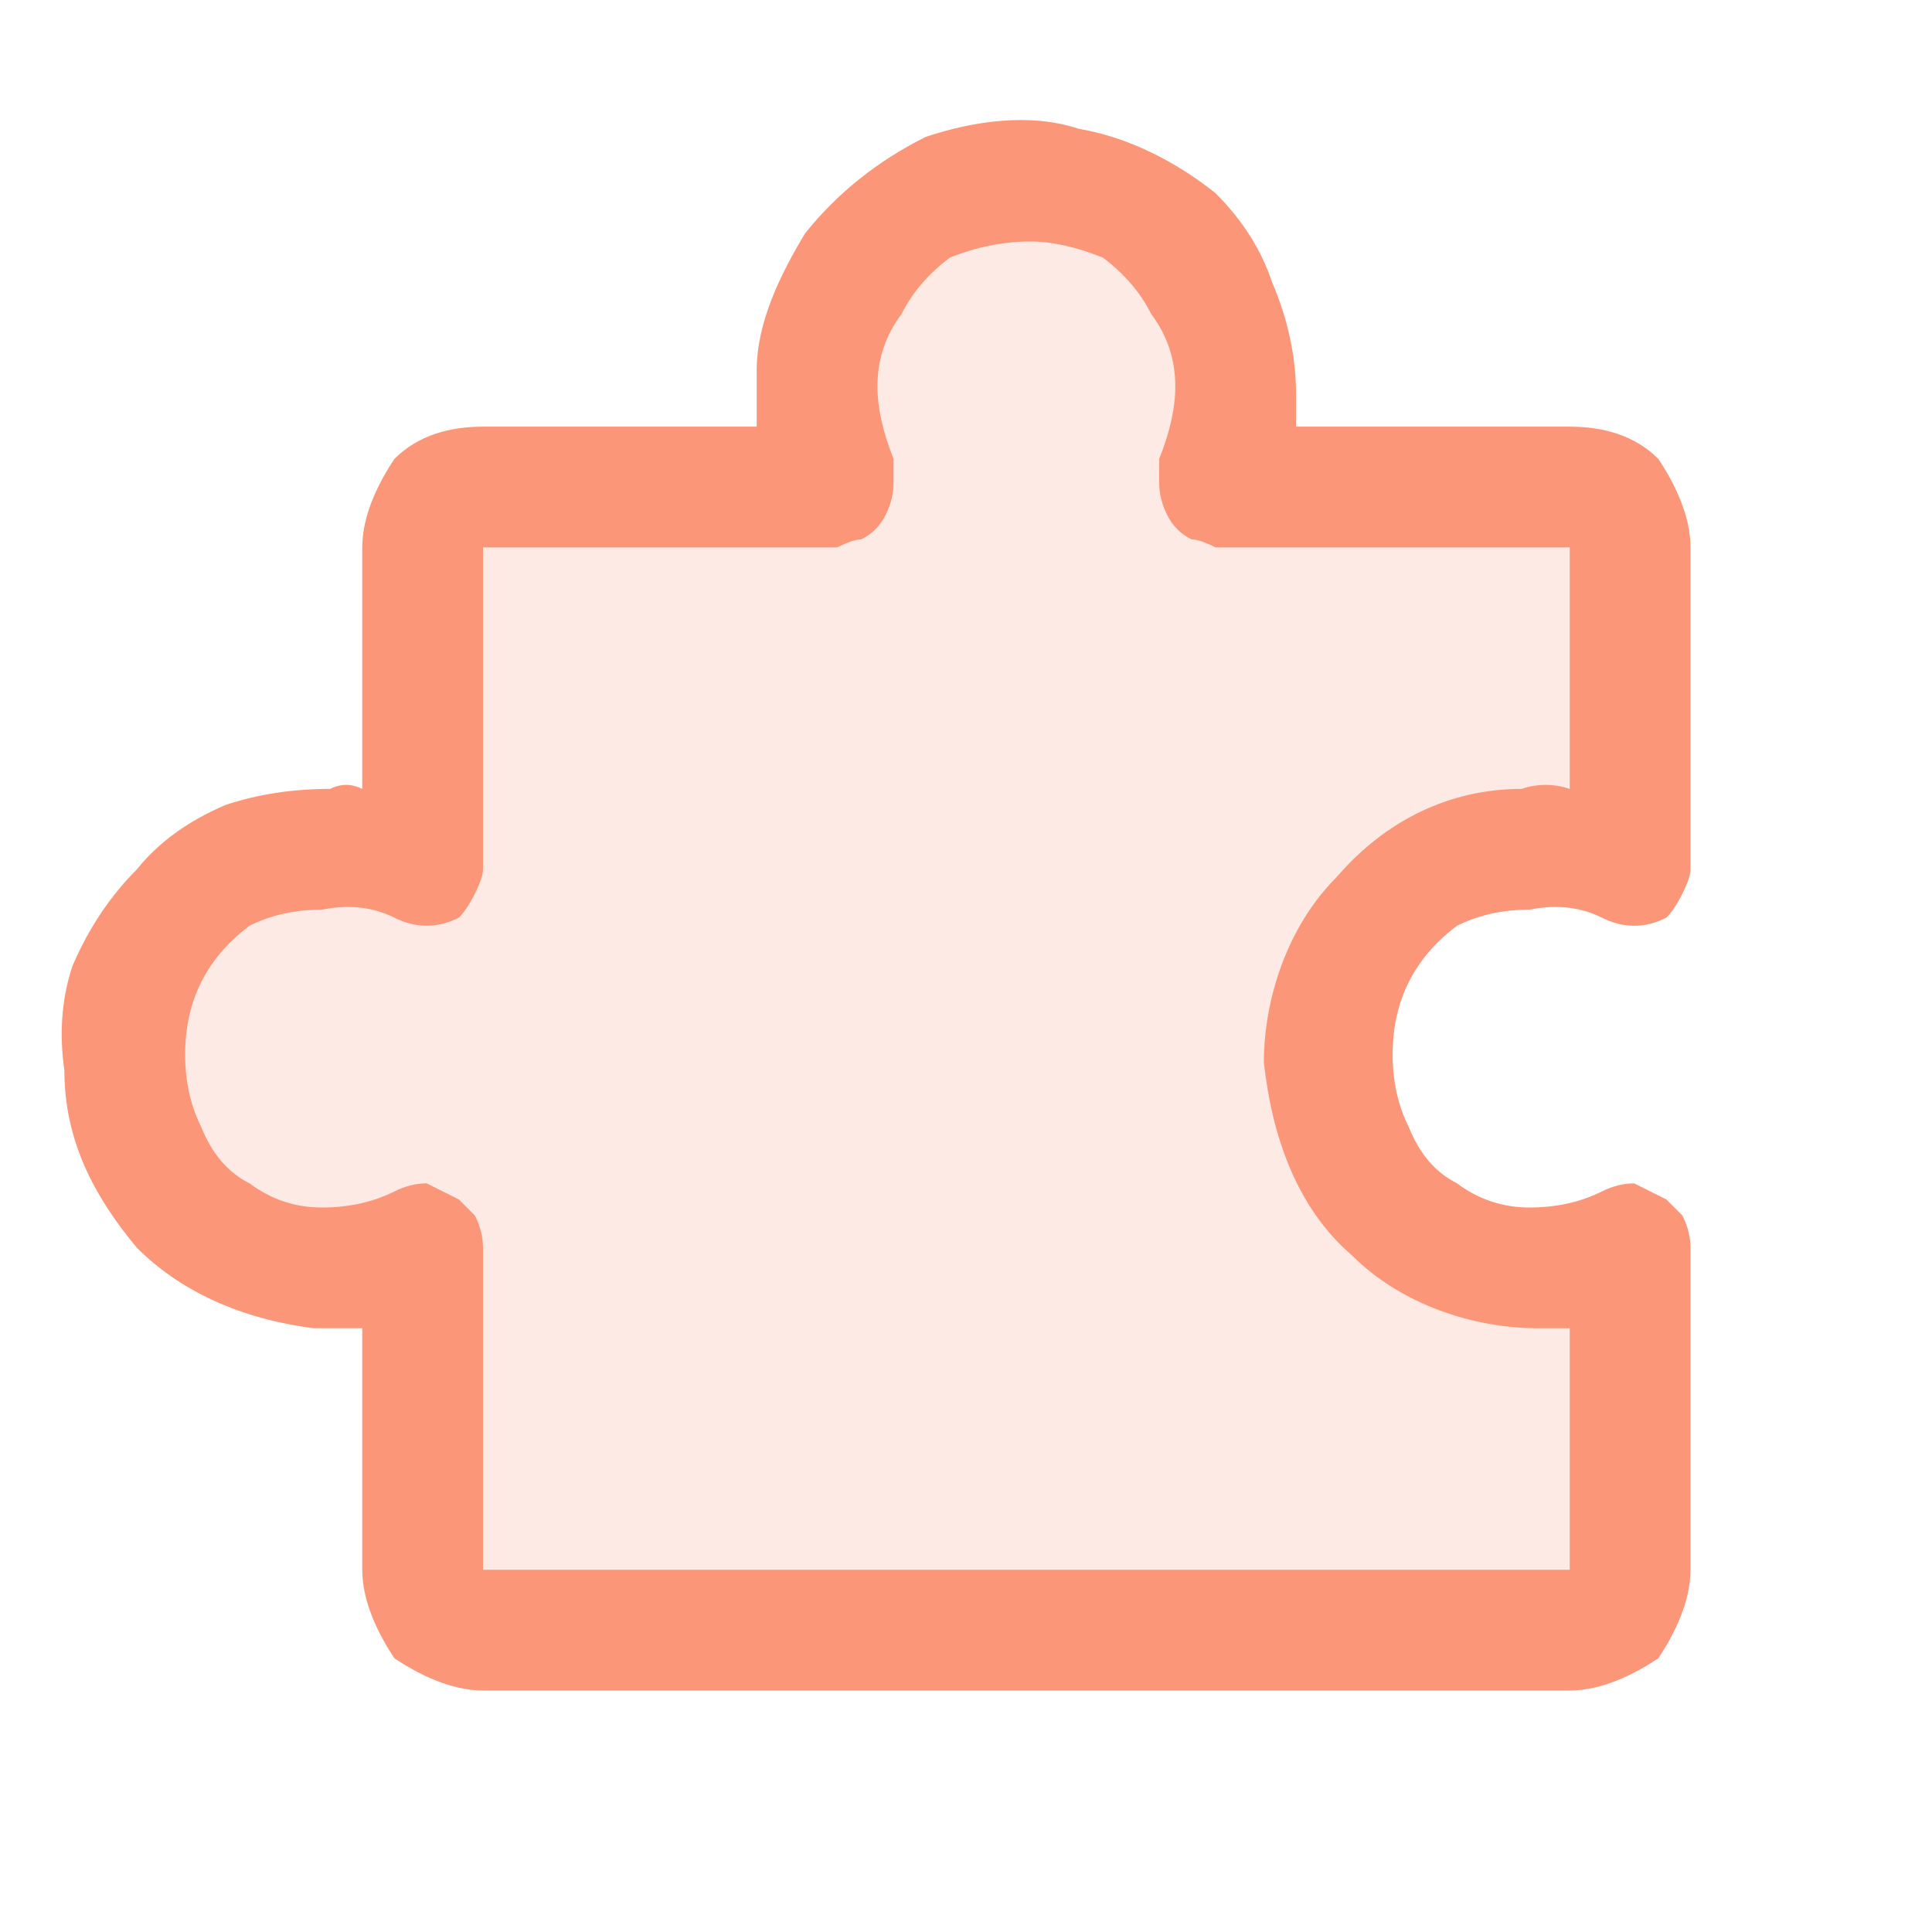 <svg version="1.2" xmlns="http://www.w3.org/2000/svg" viewBox="0 0 24 24" width="24" height="24">
	<title>icon-components</title>
	<style>
		.s0 { opacity: .2;fill: #fb9778 } 
		.s1 { fill: #fb9778 } 
	</style>
	<path class="s0" d="m19.1 15.7q0.6 0 1.1-0.2v4q0 0.3-0.2 0.5-0.2 0.2-0.5 0.2h-13.5q-0.3 0-0.5-0.2-0.2-0.2-0.3-0.5v-4q-0.6 0.3-1.2 0.2-0.7 0-1.3-0.4-0.5-0.3-0.9-0.9-0.3-0.6-0.3-1.3 0-0.6 0.3-1.2 0.4-0.6 0.9-1 0.6-0.4 1.3-0.4 0.6 0 1.2 0.3v-4.1q0.1-0.3 0.3-0.5 0.2-0.2 0.5-0.2h4.4q-0.3-0.6-0.3-1.3 0.1-0.7 0.4-1.2 0.4-0.6 1-0.9 0.6-0.3 1.2-0.3 0.7 0 1.3 0.3 0.6 0.3 1 0.9 0.3 0.5 0.4 1.2 0 0.7-0.3 1.3h4.4q0.3 0 0.5 0.2 0.2 0.2 0.2 0.5v4.1q-0.5-0.3-1.1-0.3-0.6 0-1.1 0.3-0.6 0.2-0.9 0.7-0.4 0.5-0.5 1-0.2 0.6 0 1.2 0.1 0.6 0.5 1.1 0.4 0.4 0.9 0.7 0.5 0.2 1.1 0.2z"/>
	<path class="s1" d="m20.7 14.9q-0.2-0.1-0.4-0.2-0.2 0-0.4 0.1-0.4 0.2-0.9 0.2-0.5 0-0.9-0.3-0.4-0.2-0.6-0.7-0.2-0.4-0.2-0.9 0-0.5 0.2-0.9 0.2-0.4 0.6-0.7 0.4-0.2 0.9-0.2 0.5-0.1 0.9 0.1 0.2 0.1 0.4 0.1 0.2 0 0.4-0.1 0.1-0.1 0.2-0.3 0.1-0.2 0.1-0.3v-4c0-0.4-0.2-0.8-0.4-1.1-0.3-0.3-0.7-0.4-1.1-0.4h-3.4q0-0.2 0-0.4 0-0.7-0.3-1.4-0.2-0.6-0.7-1.1c-0.5-0.4-1.1-0.7-1.7-0.8-0.6-0.2-1.3-0.1-1.9 0.1-0.6 0.3-1.1 0.7-1.5 1.2-0.3 0.5-0.6 1.1-0.6 1.7q0 0.3 0 0.7h-3.4c-0.4 0-0.8 0.1-1.1 0.4-0.2 0.3-0.4 0.7-0.4 1.1v3q-0.2-0.1-0.4 0-0.7 0-1.3 0.2-0.7 0.3-1.1 0.8-0.5 0.5-0.8 1.2-0.2 0.6-0.1 1.3c0 0.9 0.4 1.6 0.9 2.2 0.6 0.6 1.4 0.9 2.2 1q0.3 0 0.6 0v3c0 0.4 0.2 0.8 0.4 1.1 0.3 0.2 0.7 0.4 1.1 0.4h13.5c0.4 0 0.8-0.2 1.1-0.4 0.2-0.3 0.4-0.7 0.4-1.1v-4q0-0.2-0.1-0.4-0.1-0.1-0.2-0.2zm-1.2 4.6h-13.5v-4q0-0.2-0.1-0.4-0.1-0.1-0.2-0.2-0.2-0.1-0.4-0.2-0.2 0-0.4 0.1-0.4 0.2-0.9 0.2-0.5 0-0.9-0.3-0.4-0.2-0.6-0.7-0.2-0.4-0.2-0.9 0-0.5 0.2-0.9 0.2-0.4 0.6-0.7 0.4-0.2 0.9-0.2 0.5-0.1 0.9 0.1 0.2 0.1 0.4 0.1 0.2 0 0.4-0.1 0.1-0.1 0.2-0.3 0.1-0.2 0.1-0.3v-4h4.4q0.2-0.1 0.3-0.1 0.2-0.1 0.3-0.3 0.1-0.2 0.1-0.4 0-0.1 0-0.3-0.2-0.5-0.2-0.9 0-0.5 0.3-0.9 0.2-0.4 0.6-0.7 0.5-0.2 1-0.2 0.4 0 0.9 0.2 0.4 0.3 0.6 0.7 0.3 0.4 0.3 0.9 0 0.4-0.2 0.9 0 0.2 0 0.3 0 0.2 0.1 0.4 0.1 0.2 0.3 0.3 0.1 0 0.3 0.1h4.4v3q-0.3-0.1-0.6 0c-0.9 0-1.7 0.4-2.3 1.1-0.6 0.6-0.9 1.5-0.9 2.3 0.1 0.9 0.4 1.8 1.1 2.4 0.6 0.6 1.5 0.9 2.3 0.9q0.2 0 0.4 0z"/>
</svg>